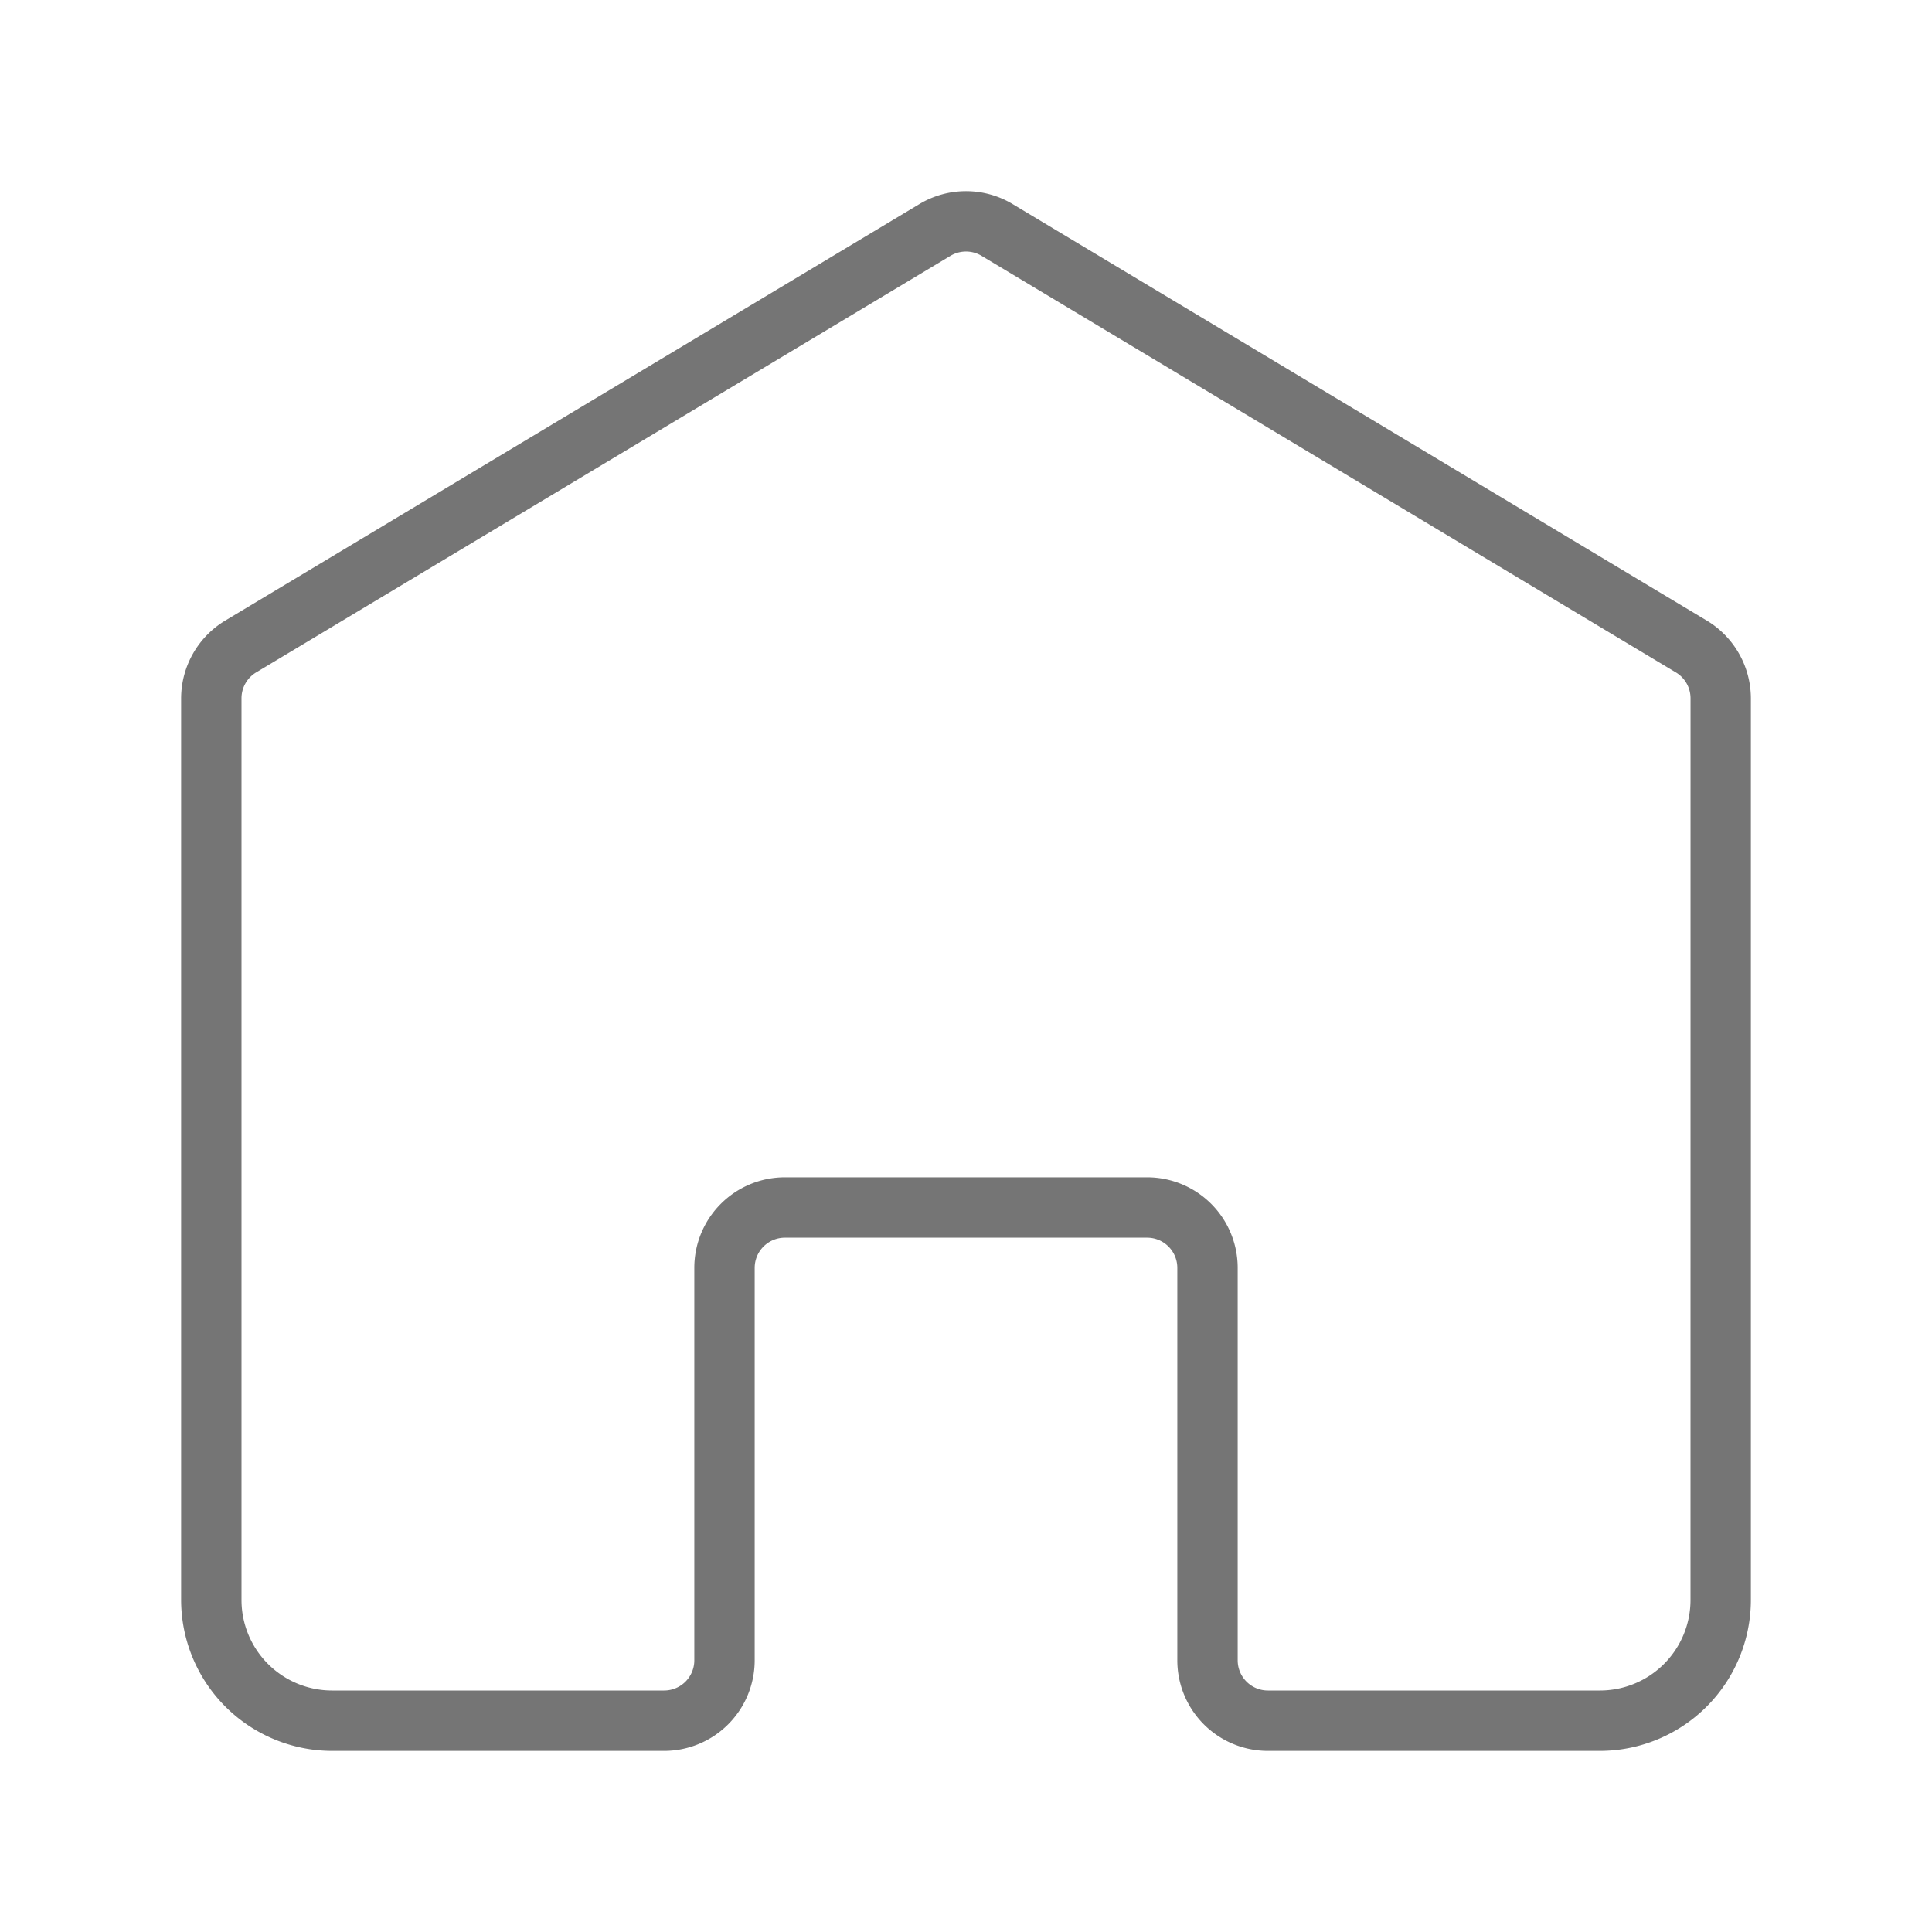 <svg xmlns="http://www.w3.org/2000/svg" version="1.1" xmlns:xlink="http://www.w3.org/1999/xlink" xmlns:svgjs="http://svgjs.com/svgjs" width="512" height="512" x="0" y="0" viewBox="0 0 64 64" style="enable-background:new 0 0 512 512" xml:space="preserve" class=""><g><path d="m56.544 20.56-23-13.8a3 3 0 0 0-3.087 0l-23 13.8A3.014 3.014 0 0 0 6 23.132V53a5.006 5.006 0 0 0 5 5h11a3 3 0 0 0 3-3V42a1 1 0 0 1 1-1h12a1 1 0 0 1 1 1v13a3 3 0 0 0 3 3h11a5.006 5.006 0 0 0 5-5V23.132a3.014 3.014 0 0 0-1.456-2.572ZM56 53a3 3 0 0 1-3 3H42a1 1 0 0 1-1-1V42a3 3 0 0 0-3-3H26a3 3 0 0 0-3 3v13a1 1 0 0 1-1 1H11a3 3 0 0 1-3-3V23.132a1 1 0 0 1 .485-.857l23-13.8a1 1 0 0 1 1.031 0l23 13.8a1 1 0 0 1 .485.857Z" fill="#757575" data-original="#000000" class=""></path></g></svg>
